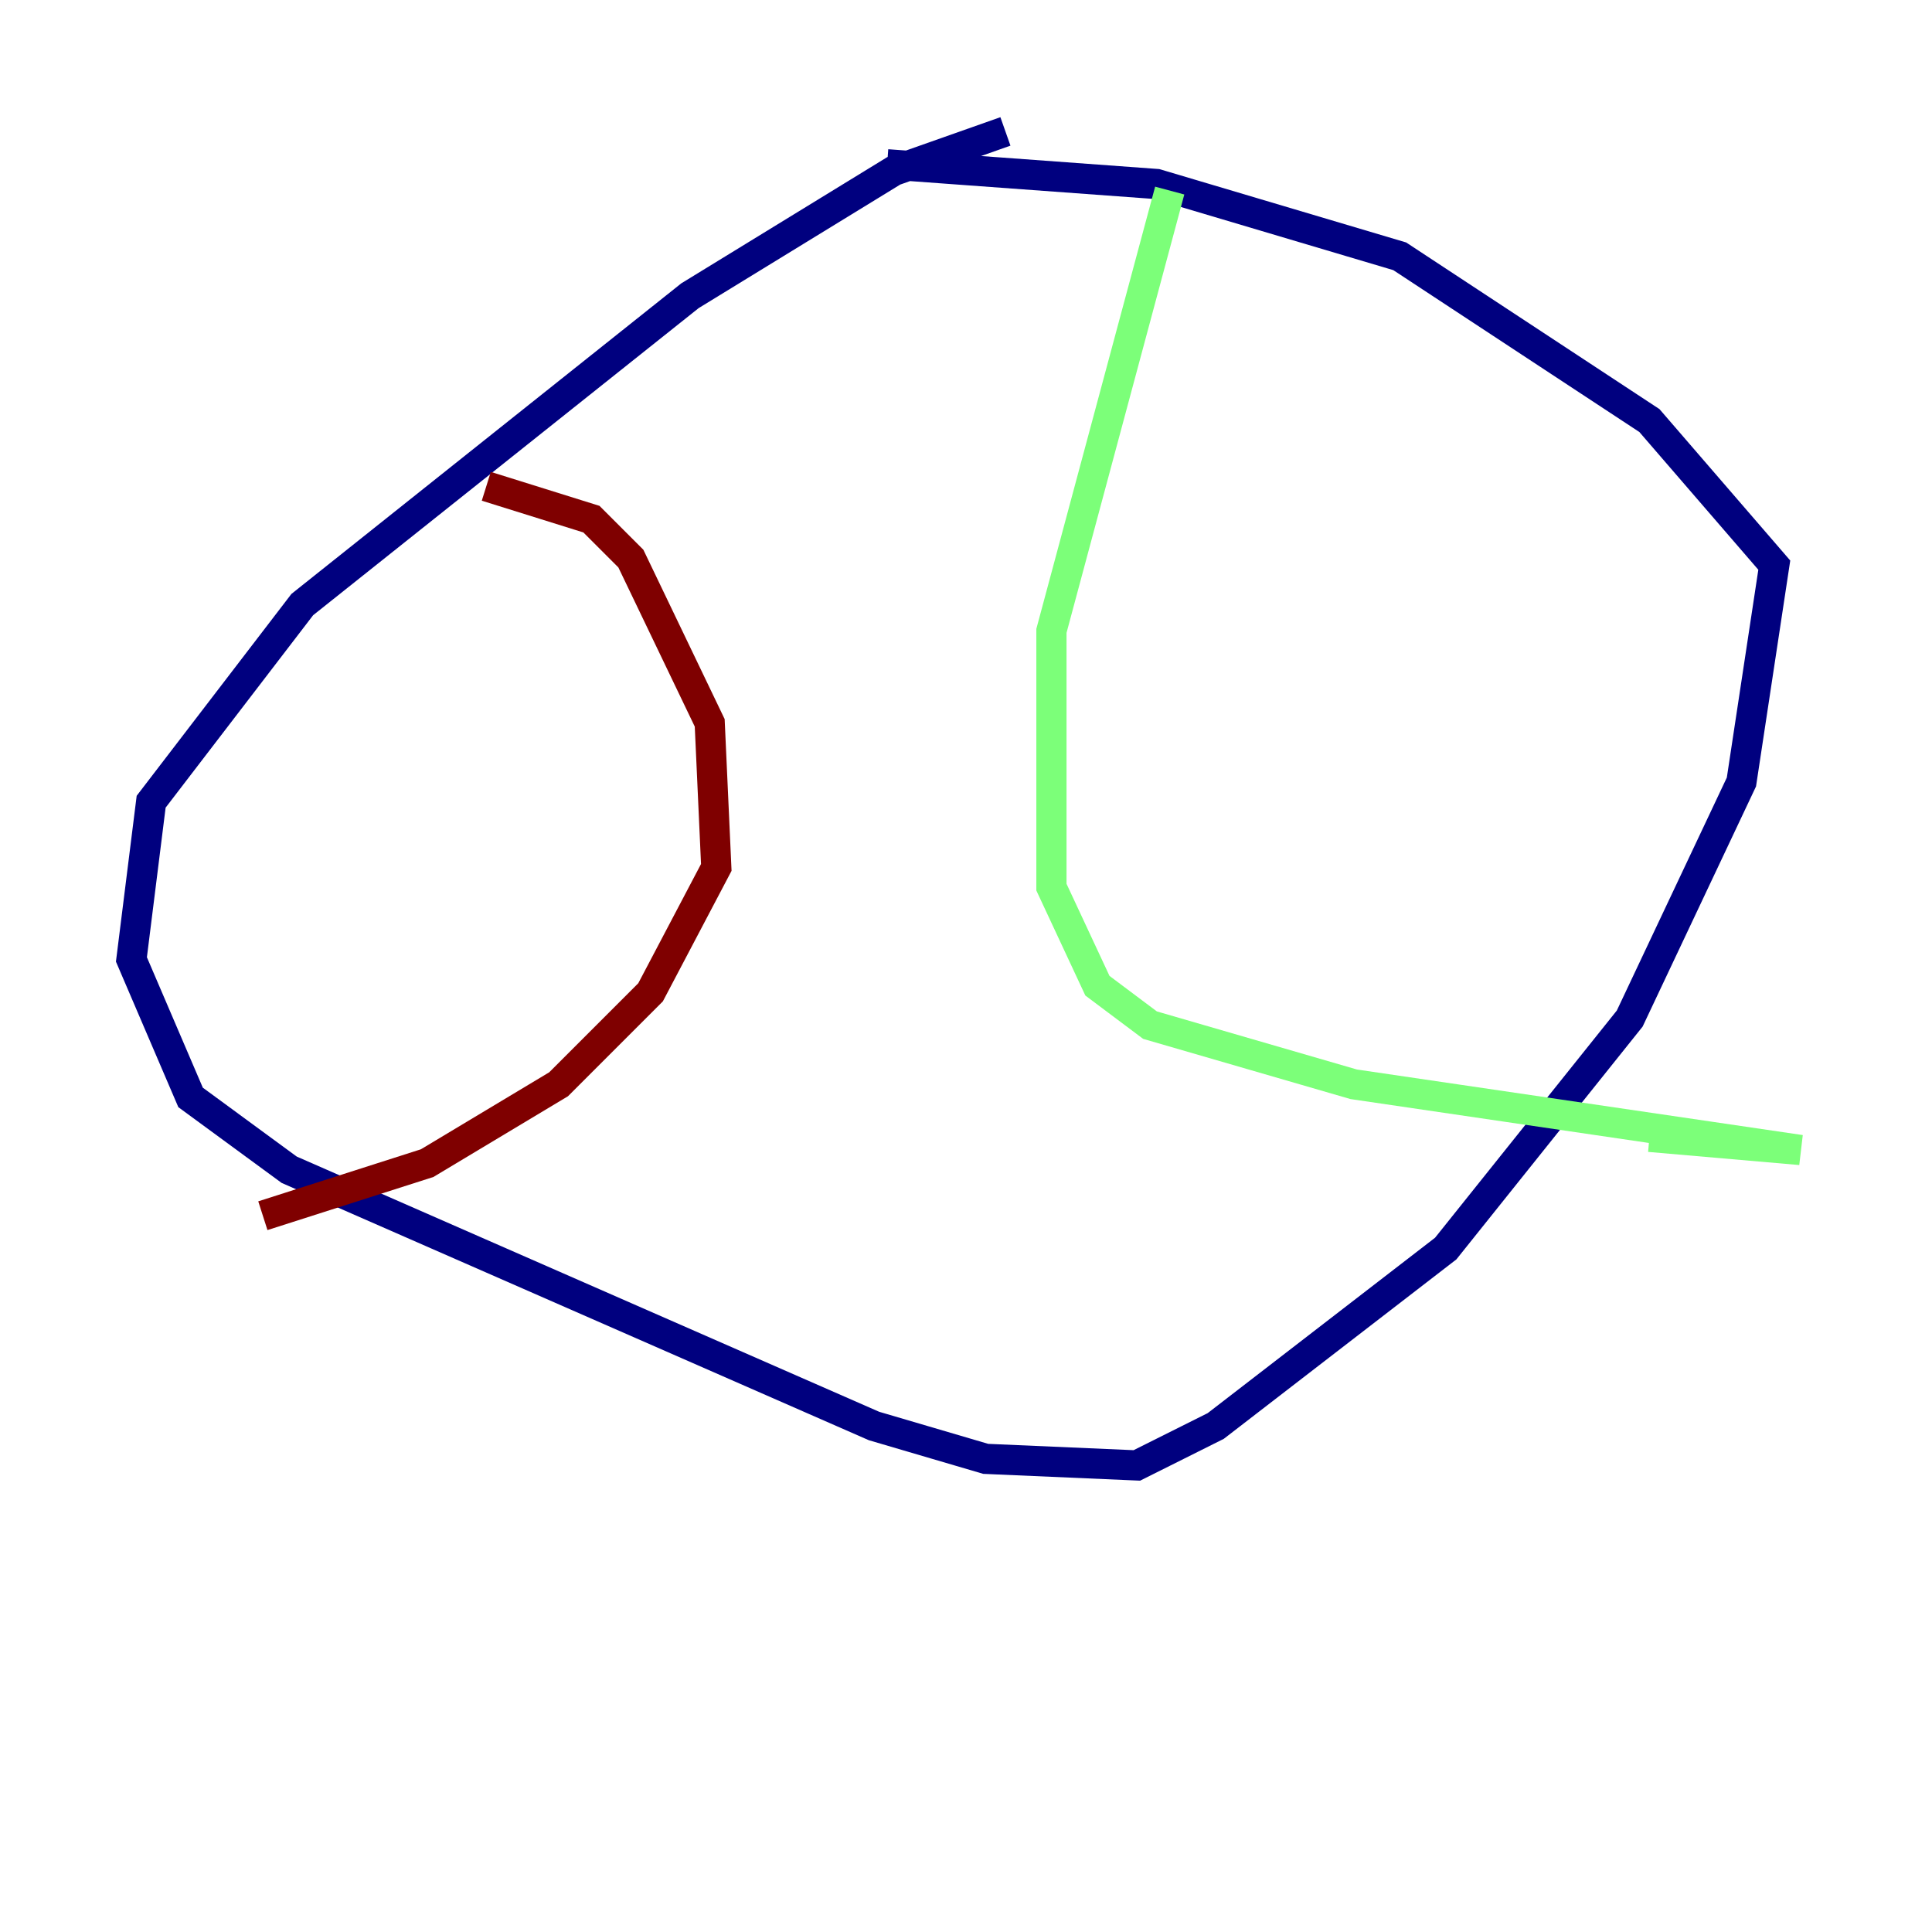 <?xml version="1.0" encoding="utf-8" ?>
<svg baseProfile="tiny" height="128" version="1.2" viewBox="0,0,128,128" width="128" xmlns="http://www.w3.org/2000/svg" xmlns:ev="http://www.w3.org/2001/xml-events" xmlns:xlink="http://www.w3.org/1999/xlink"><defs /><polyline fill="none" points="66.612,8.707 59.211,11.32 45.714,19.592 20.027,40.054 10.014,53.116 8.707,63.565 12.626,72.707 19.157,77.497 57.905,94.476 65.306,96.653 75.32,97.088 80.544,94.476 95.782,82.721 107.973,67.483 115.374,51.809 117.551,37.442 109.279,27.864 92.735,16.98 76.626,12.191 58.776,10.884" stroke="#00007f" stroke-width="2" /><polyline fill="none" points="77.497,12.626 69.66,41.796 69.66,58.776 72.707,65.306 76.191,67.918 89.687,71.837 119.293,76.191 109.279,75.32" stroke="#7cff79" stroke-width="2" /><polyline fill="none" points="32.218,32.218 39.184,34.395 41.796,37.007 47.02,47.891 47.456,57.469 43.102,65.742 37.007,71.837 28.299,77.061 17.415,80.544" stroke="#7f0000" stroke-width="2" /></svg>